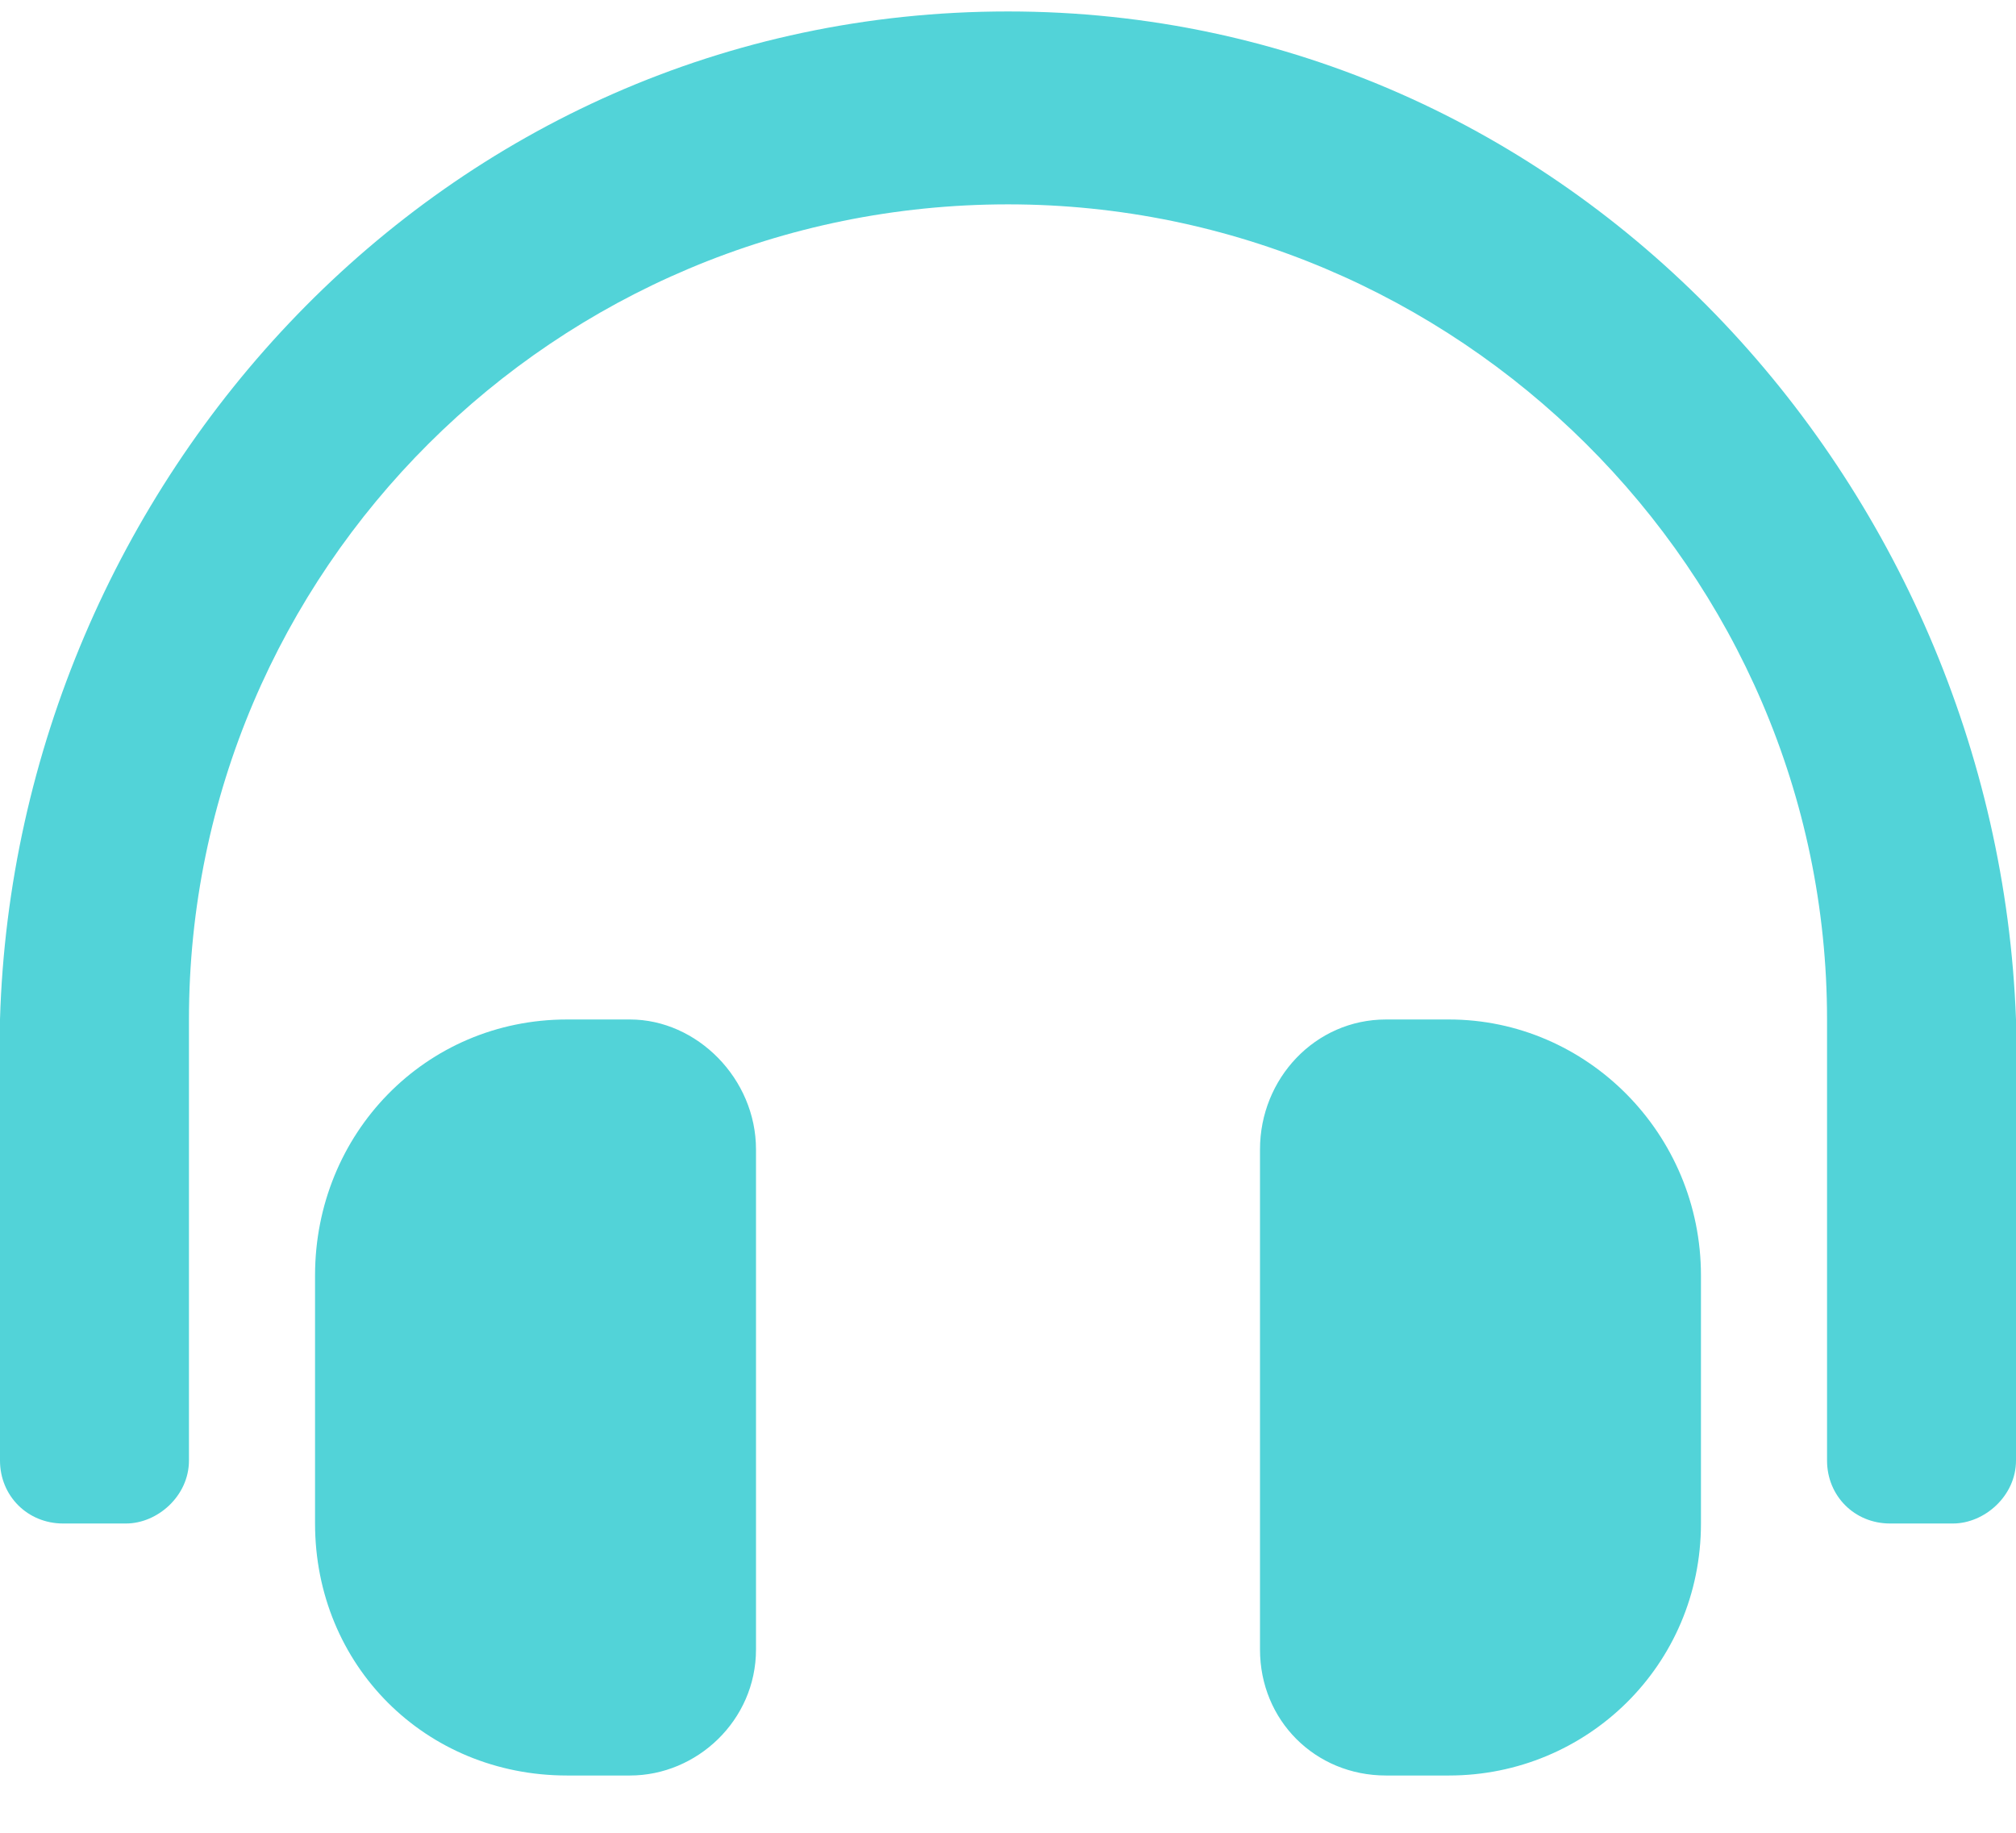<svg width="22" height="20" viewBox="0 0 22 20" fill="none" xmlns="http://www.w3.org/2000/svg">
<path d="M6.875 11.125C7.605 11.125 8.25 11.77 8.25 12.543V18C8.25 18.773 7.605 19.375 6.875 19.375H6.188C4.641 19.375 3.438 18.172 3.438 16.625V13.918C3.438 12.371 4.641 11.125 6.188 11.125H6.875ZM15.812 11.125C17.316 11.125 18.562 12.371 18.562 13.918V16.625C18.562 18.172 17.316 19.375 15.812 19.375H15.125C14.352 19.375 13.75 18.773 13.75 18V12.543C13.75 11.77 14.352 11.125 15.125 11.125H15.812ZM11 0.125C17.145 0.125 21.785 5.281 22 11.125V15.938C22 16.324 21.656 16.625 21.312 16.625H20.625C20.238 16.625 19.938 16.324 19.938 15.938V11.125C19.938 6.227 15.898 2.23 11 2.23C6.059 2.23 2.062 6.227 2.062 11.125V15.938C2.062 16.324 1.719 16.625 1.375 16.625H0.688C0.301 16.625 0 16.324 0 15.938V11.125C0.172 5.281 4.812 0.125 11 0.125Z" fill="#52D3D8"/>
</svg>
